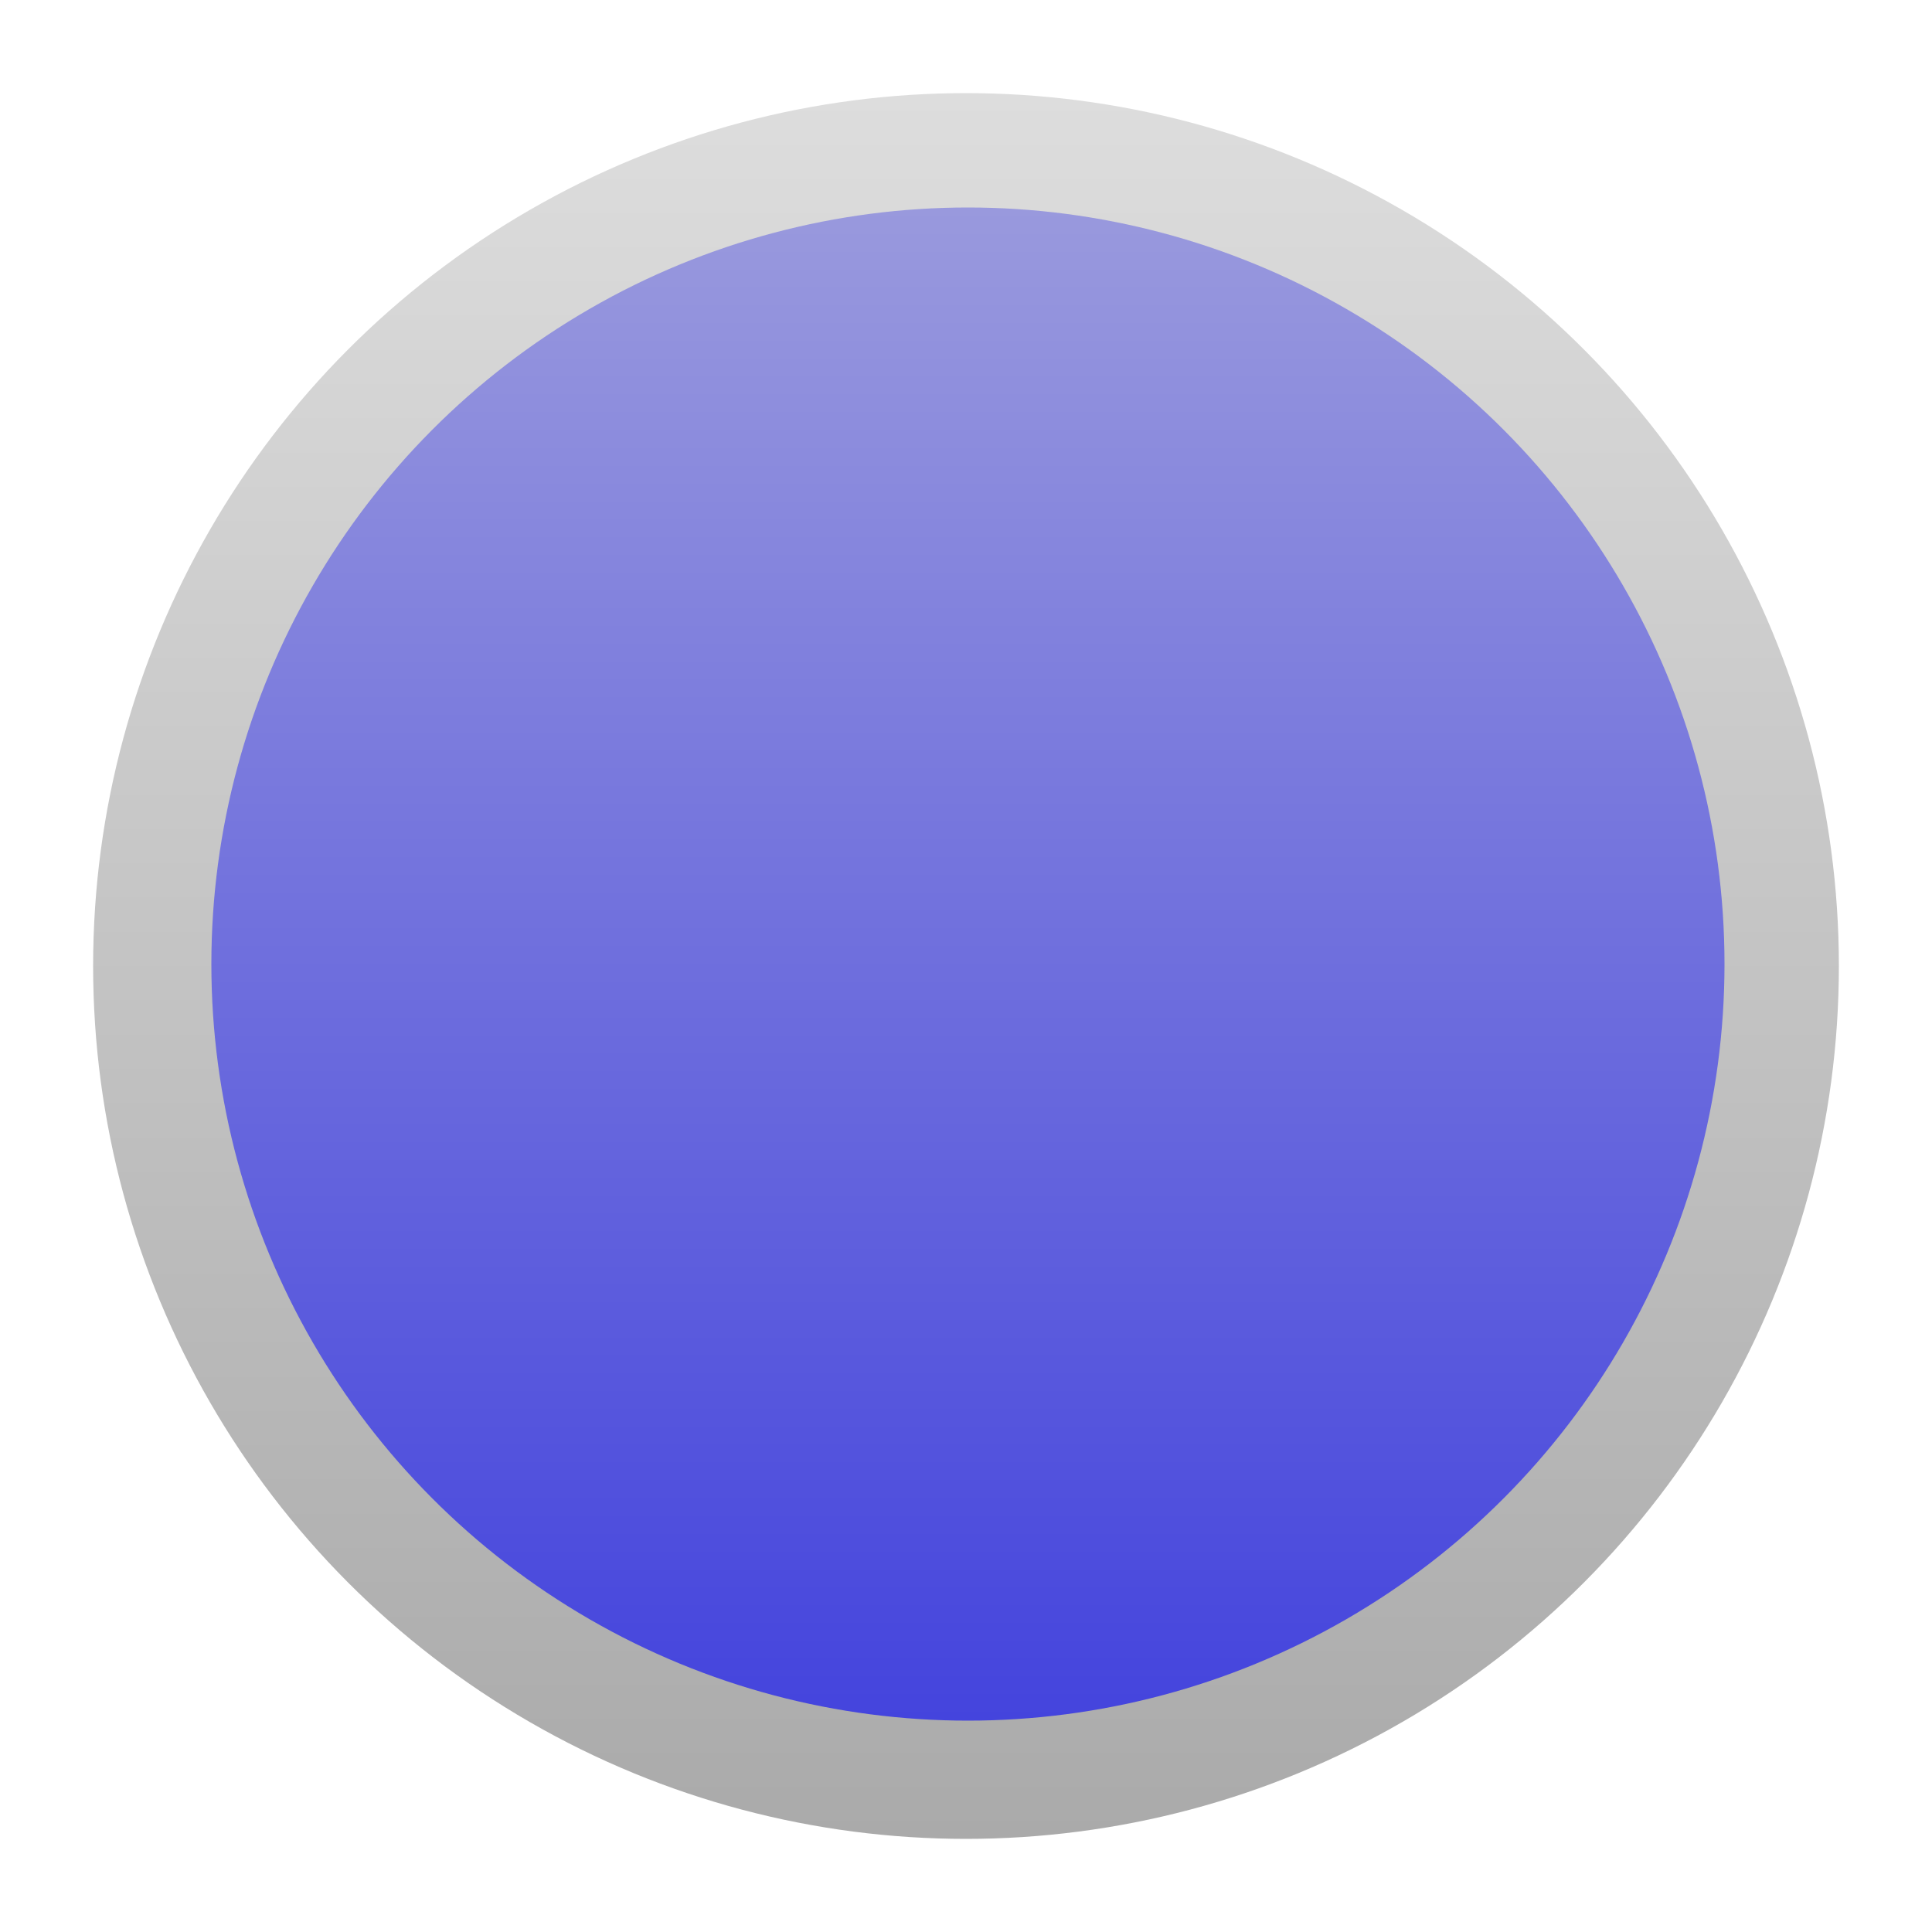 
<svg id="icon-spotlight" xmlns="http://www.w3.org/2000/svg" viewBox="0 0 500 500">
	<style type="text/css">
		.st0{fill:url(#SVGID_1_);}
		.st1{fill:url(#Oval_1_);}
	</style>
	<linearGradient id="SVGID_1_" gradientUnits="userSpaceOnUse" x1="250" y1="477.908" x2="250" y2="26.092" gradientTransform="matrix(1 0 0 -1 0 502)">
		<stop  offset="0" style="stop-color:#ddd"/>
		<stop  offset="1" style="stop-color:#aaa"/>
	</linearGradient>
	<linearGradient id="Oval_1_" gradientUnits="userSpaceOnUse" x1="250.502" y1="448.289" x2="250.502" y2="56.715" gradientTransform="matrix(1 0 0 -1 0 502)">
		<stop  offset="0" style="stop-color:#99d"/>
		<stop  offset="1" style="stop-color:#44d"/>
	</linearGradient>
	<circle class="st0" cx="250" cy="250" r="225.9"/>
	<circle id="Oval_3_" class="st1" cx="250.5" cy="249.5" r="195.8"/>
</svg>
